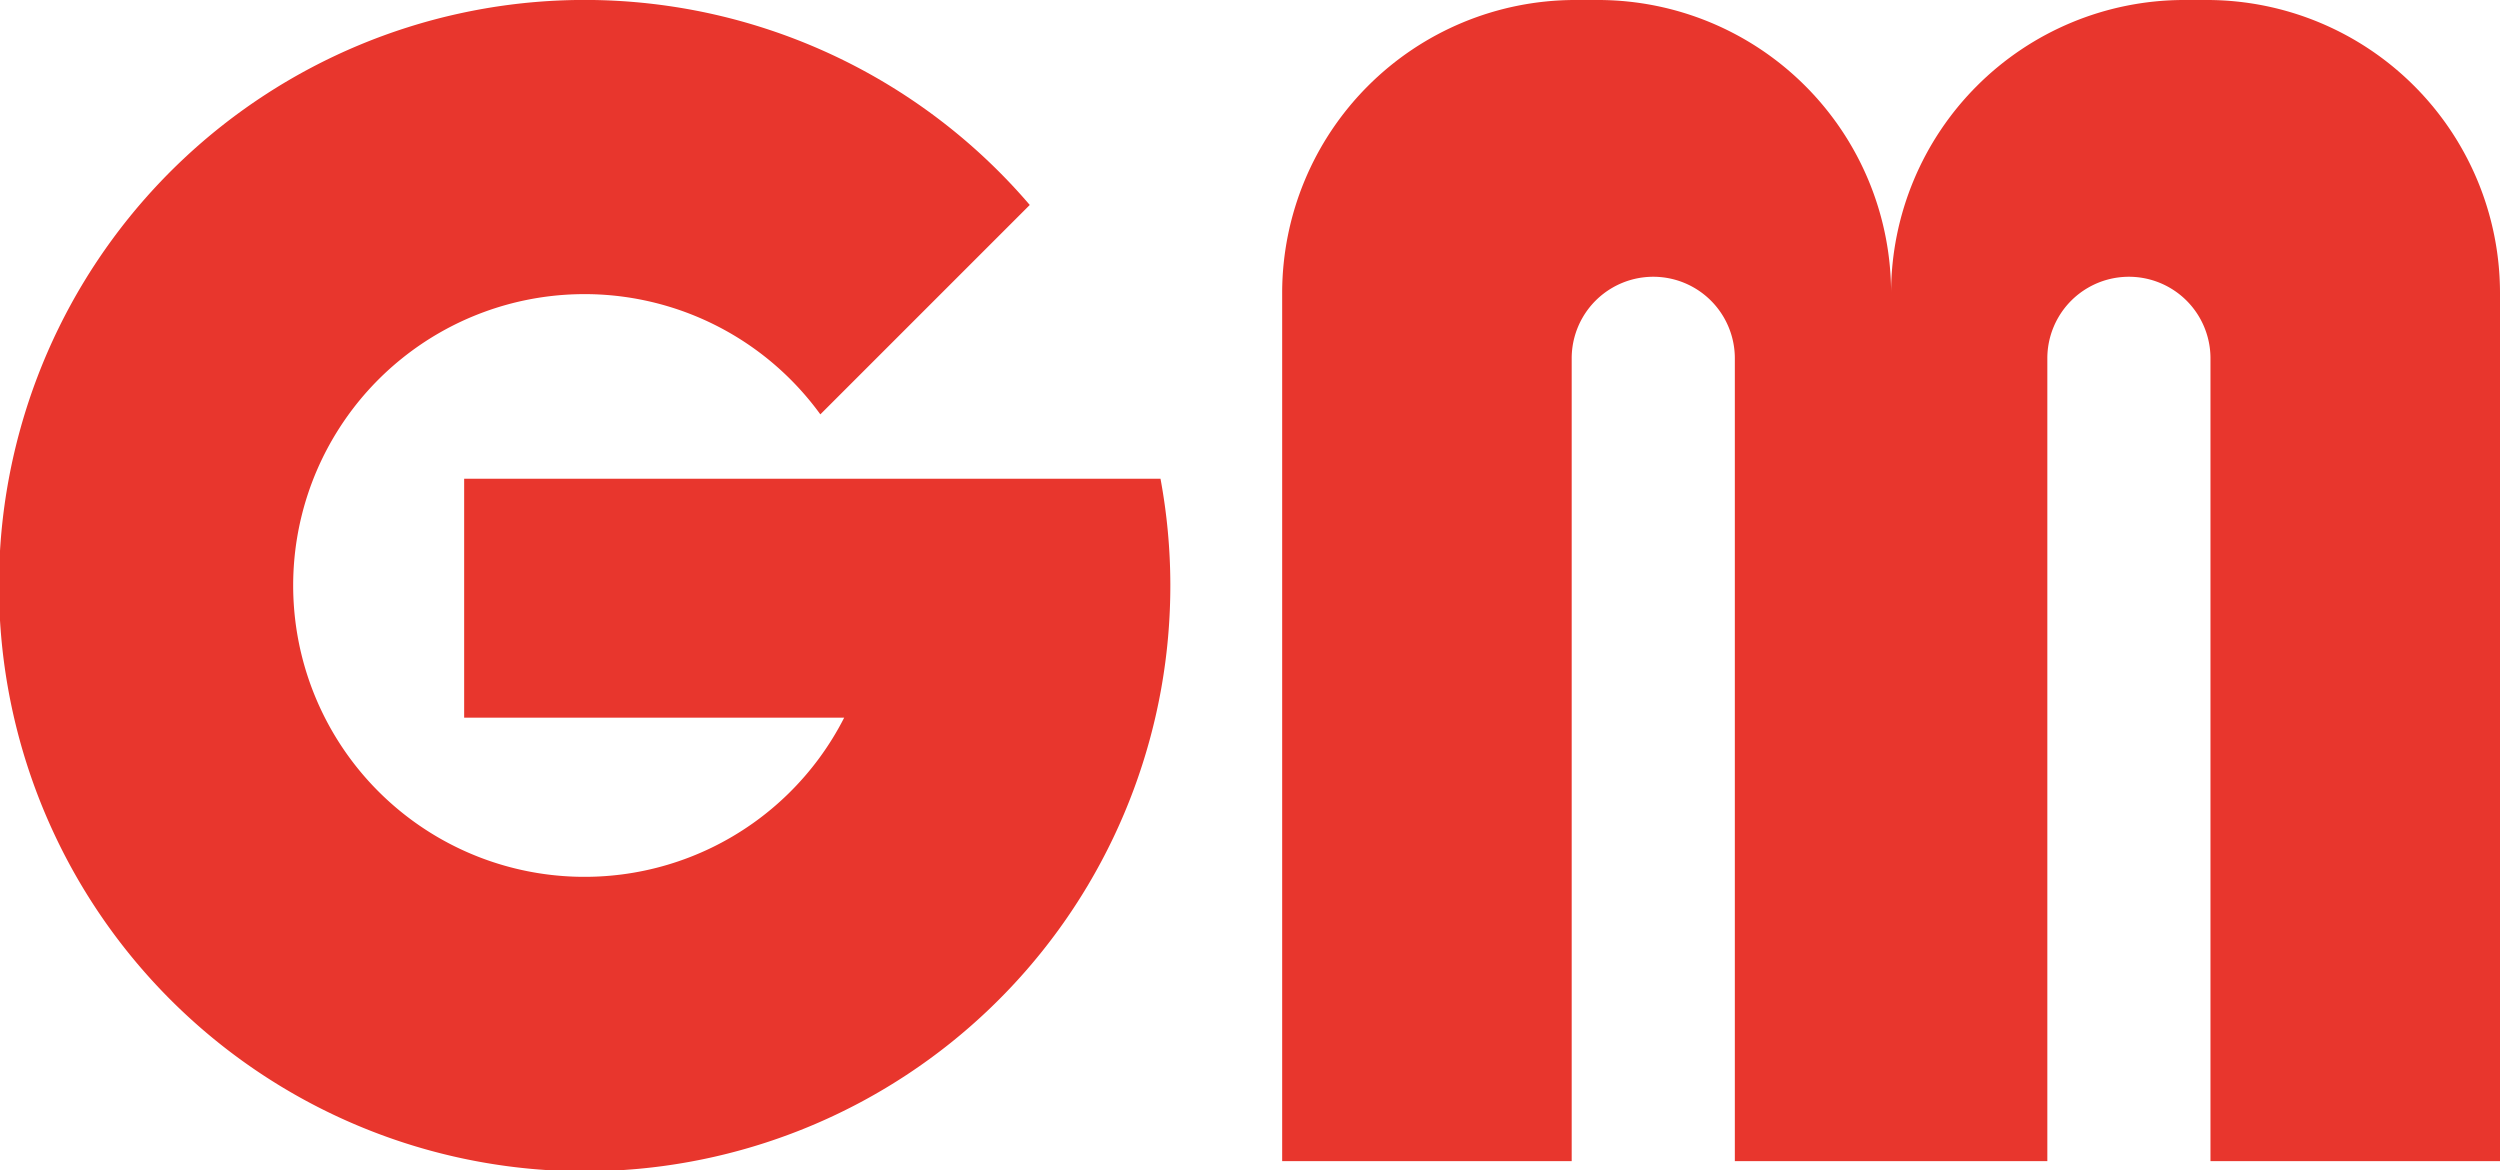<svg id="Layer_2" data-name="Layer 2" xmlns="http://www.w3.org/2000/svg" viewBox="0 0 272 127.333"><title>hartunggamemaster</title><path d="M93.13,52.083H50.5v26H91.847a31.7,31.7,0,1,1-2.593-33L112.038,22.3a63.722,63.722,0,1,0,14.225,29.788Z" fill="#e8362d"/><path d="M240.192,0h-2.634A31.9,31.9,0,0,0,205.75,31.808,31.9,31.9,0,0,0,173.942,0h-2.634A31.9,31.9,0,0,0,139.5,31.808v94.525H171V38.987a8.875,8.875,0,1,1,17.75,0v87.346h34V38.987a8.875,8.875,0,0,1,17.75,0v87.346H272V31.808A31.9,31.9,0,0,0,240.192,0Z" fill="#e8362d"/></svg>